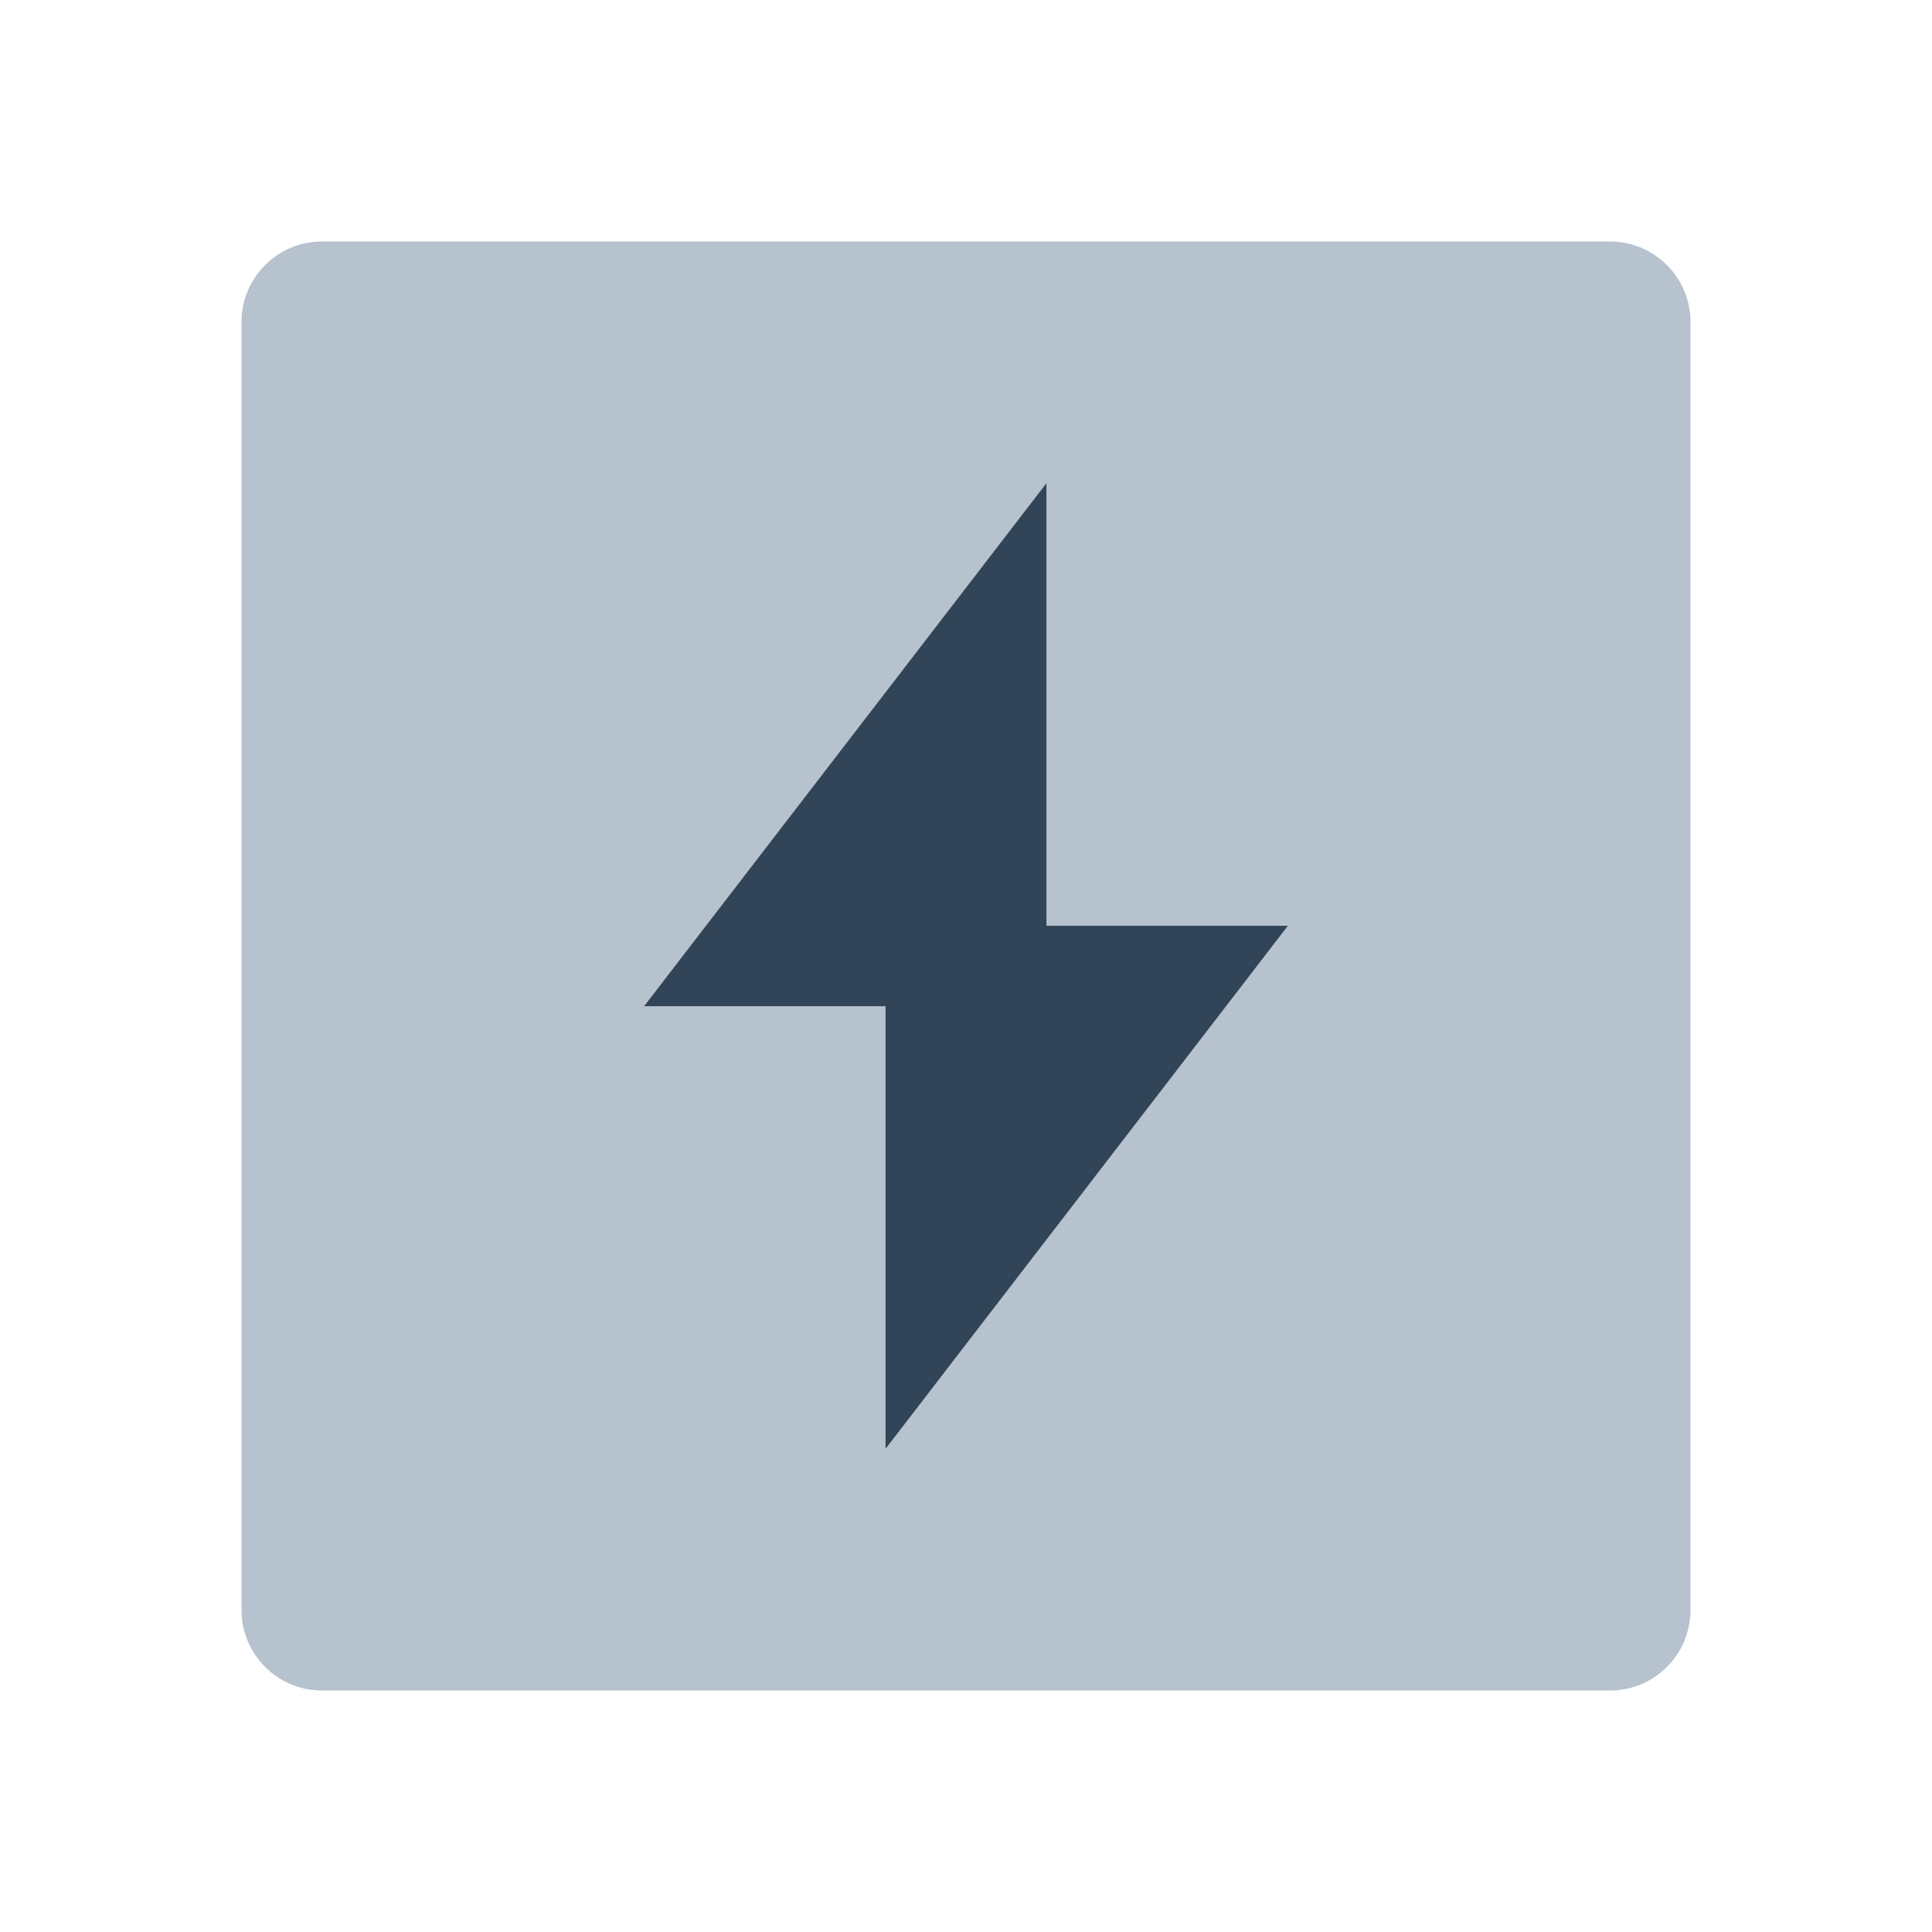 <svg width="48" height="48" viewBox="0 0 48 48" fill="none" xmlns="http://www.w3.org/2000/svg">
<path fill-rule="evenodd" clip-rule="evenodd" d="M8 6C6.895 6 6 6.895 6 8V40C6 41.105 6.895 42 8 42H40C41.105 42 42 41.105 42 40V8C42 6.895 41.105 6 40 6H8ZM26 12V23H32L22 36V25H16L26 12Z" fill="#B6C2CD"/>
<path d="M26 23V12L16 25H22V36L32 23H26Z" fill="#324558"/>
</svg>
